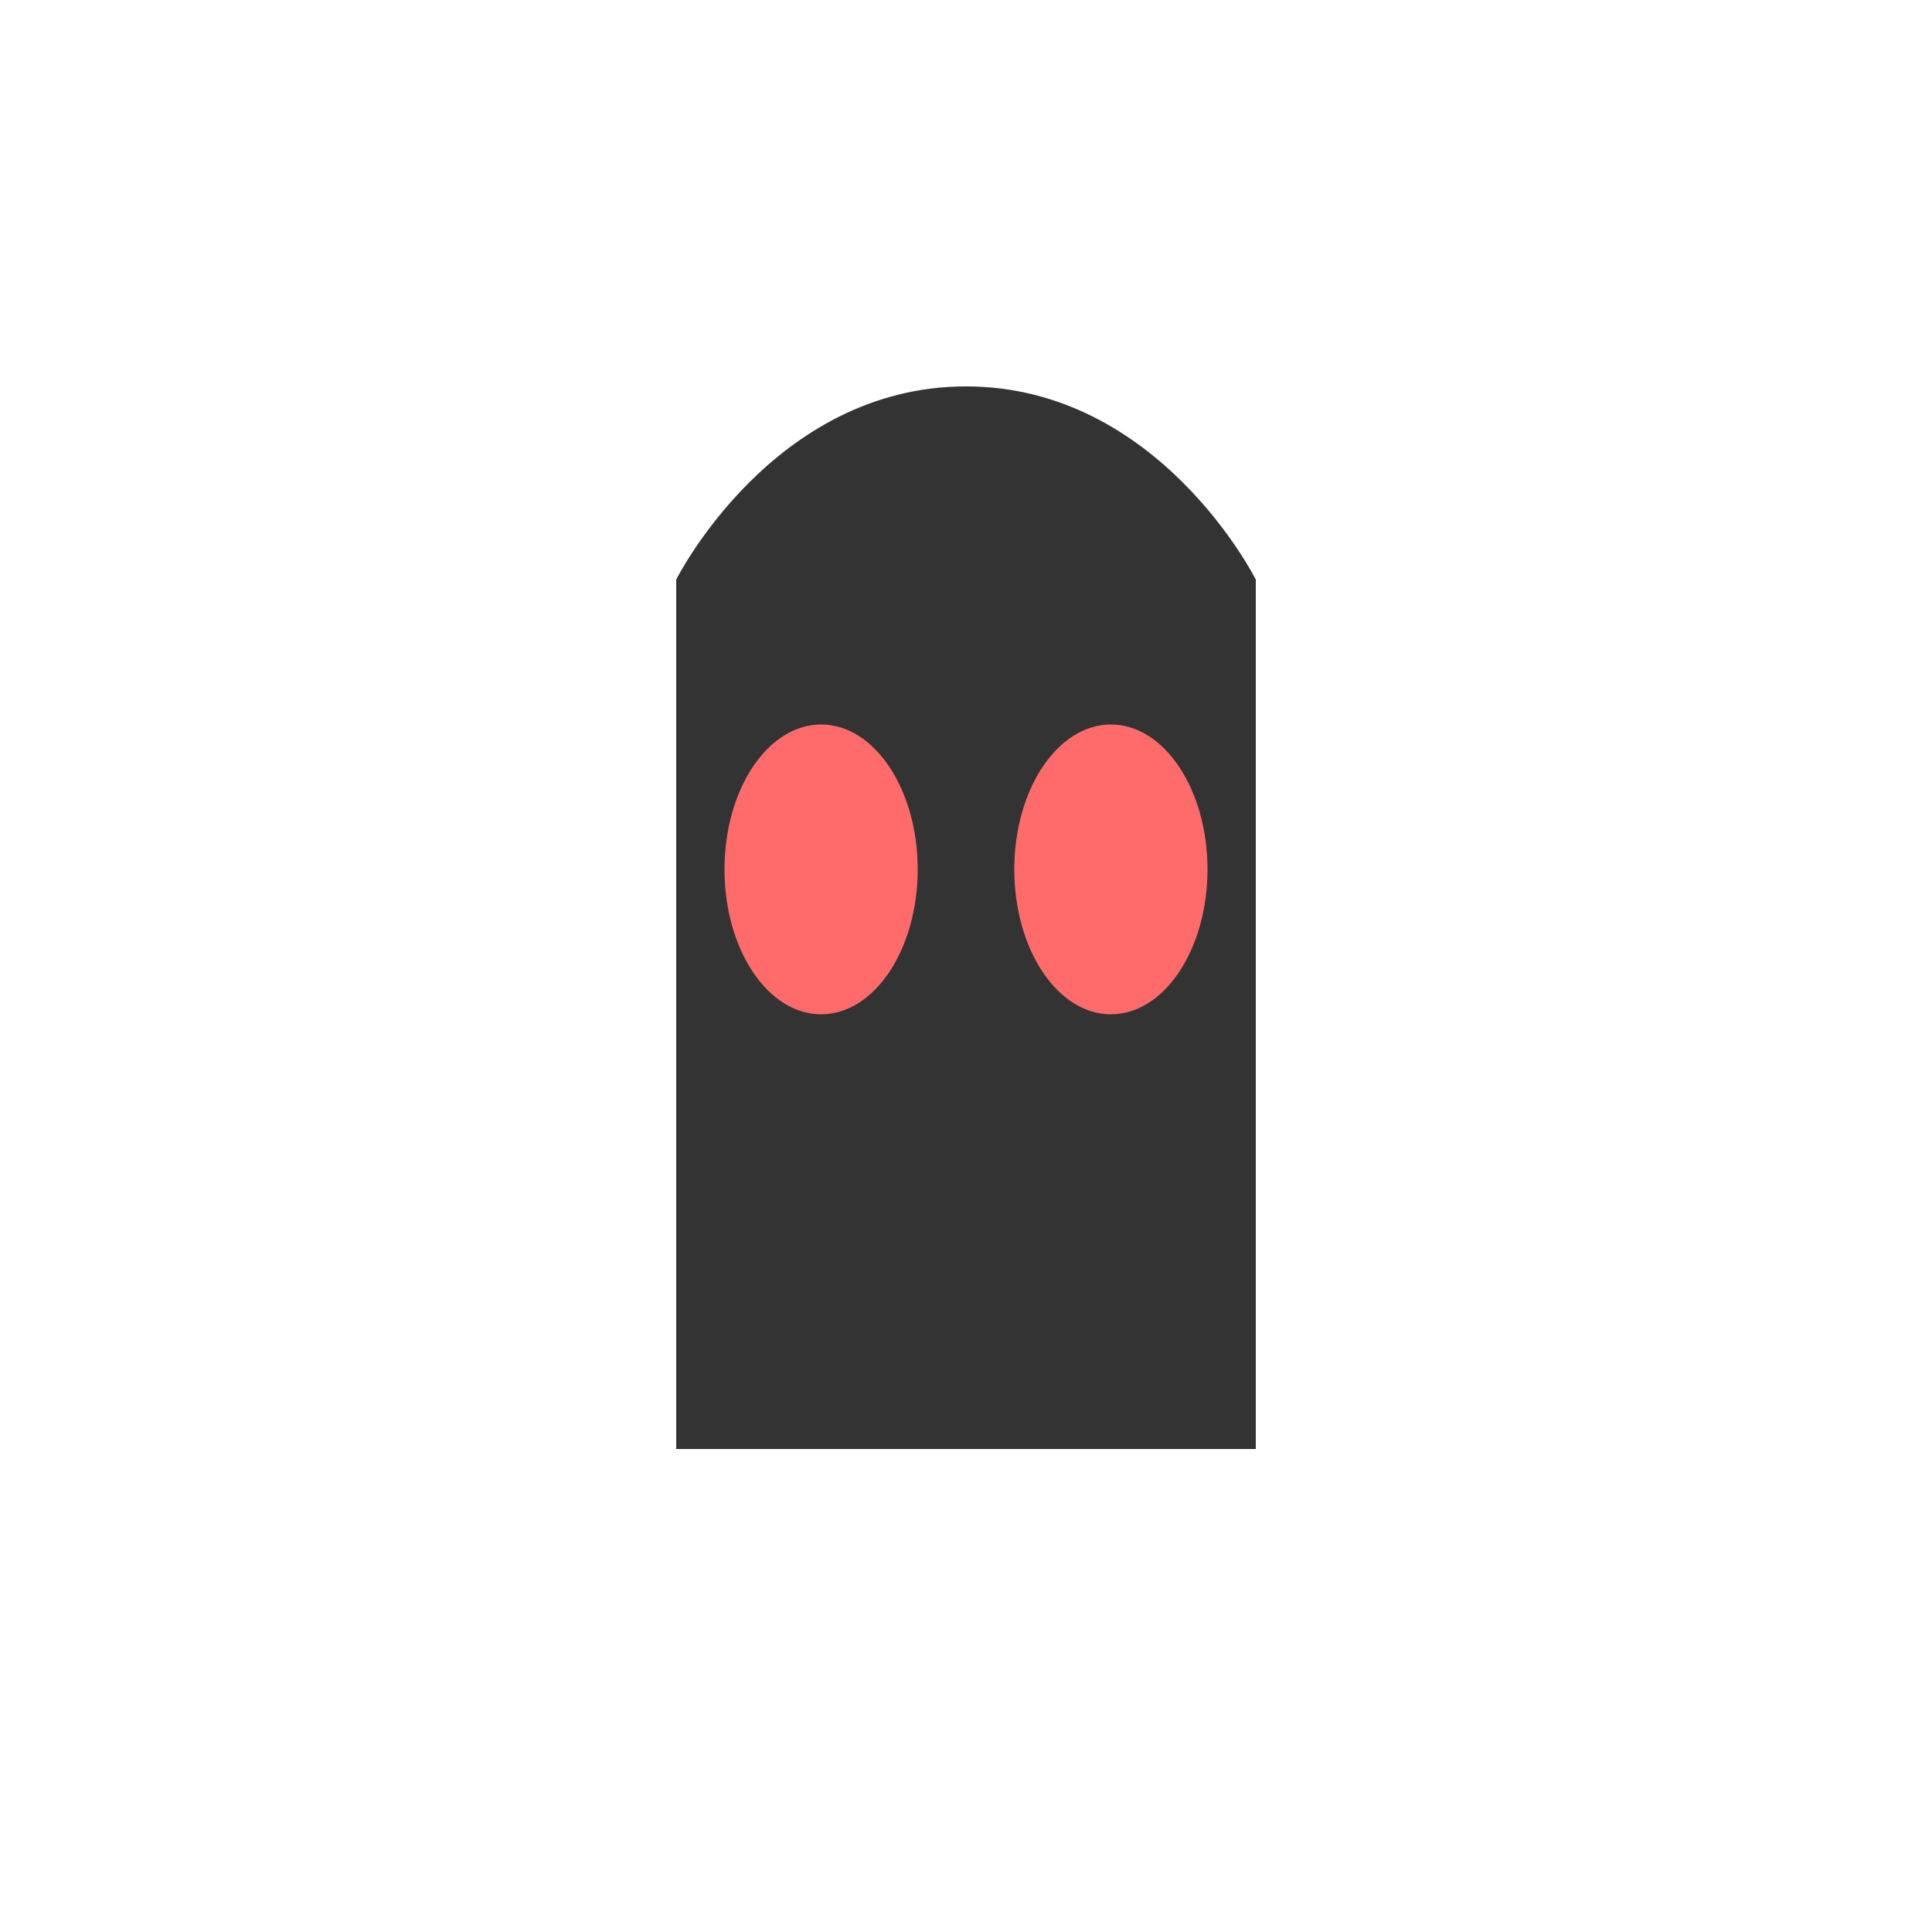 <svg width="200" height="200" viewBox="0 0 200 200" fill="none" xmlns="http://www.w3.org/2000/svg">
  <path d="M70 60H130V150H70V60Z" fill="#333333"/>
  <path d="M70 60C70 60 80 40 100 40C120 40 130 60 130 60" fill="#333333"/>
  <ellipse cx="85" cy="90" rx="10" ry="15" fill="#FF6B6B"/>
  <ellipse cx="115" cy="90" rx="10" ry="15" fill="#FF6B6B"/>
</svg> 
